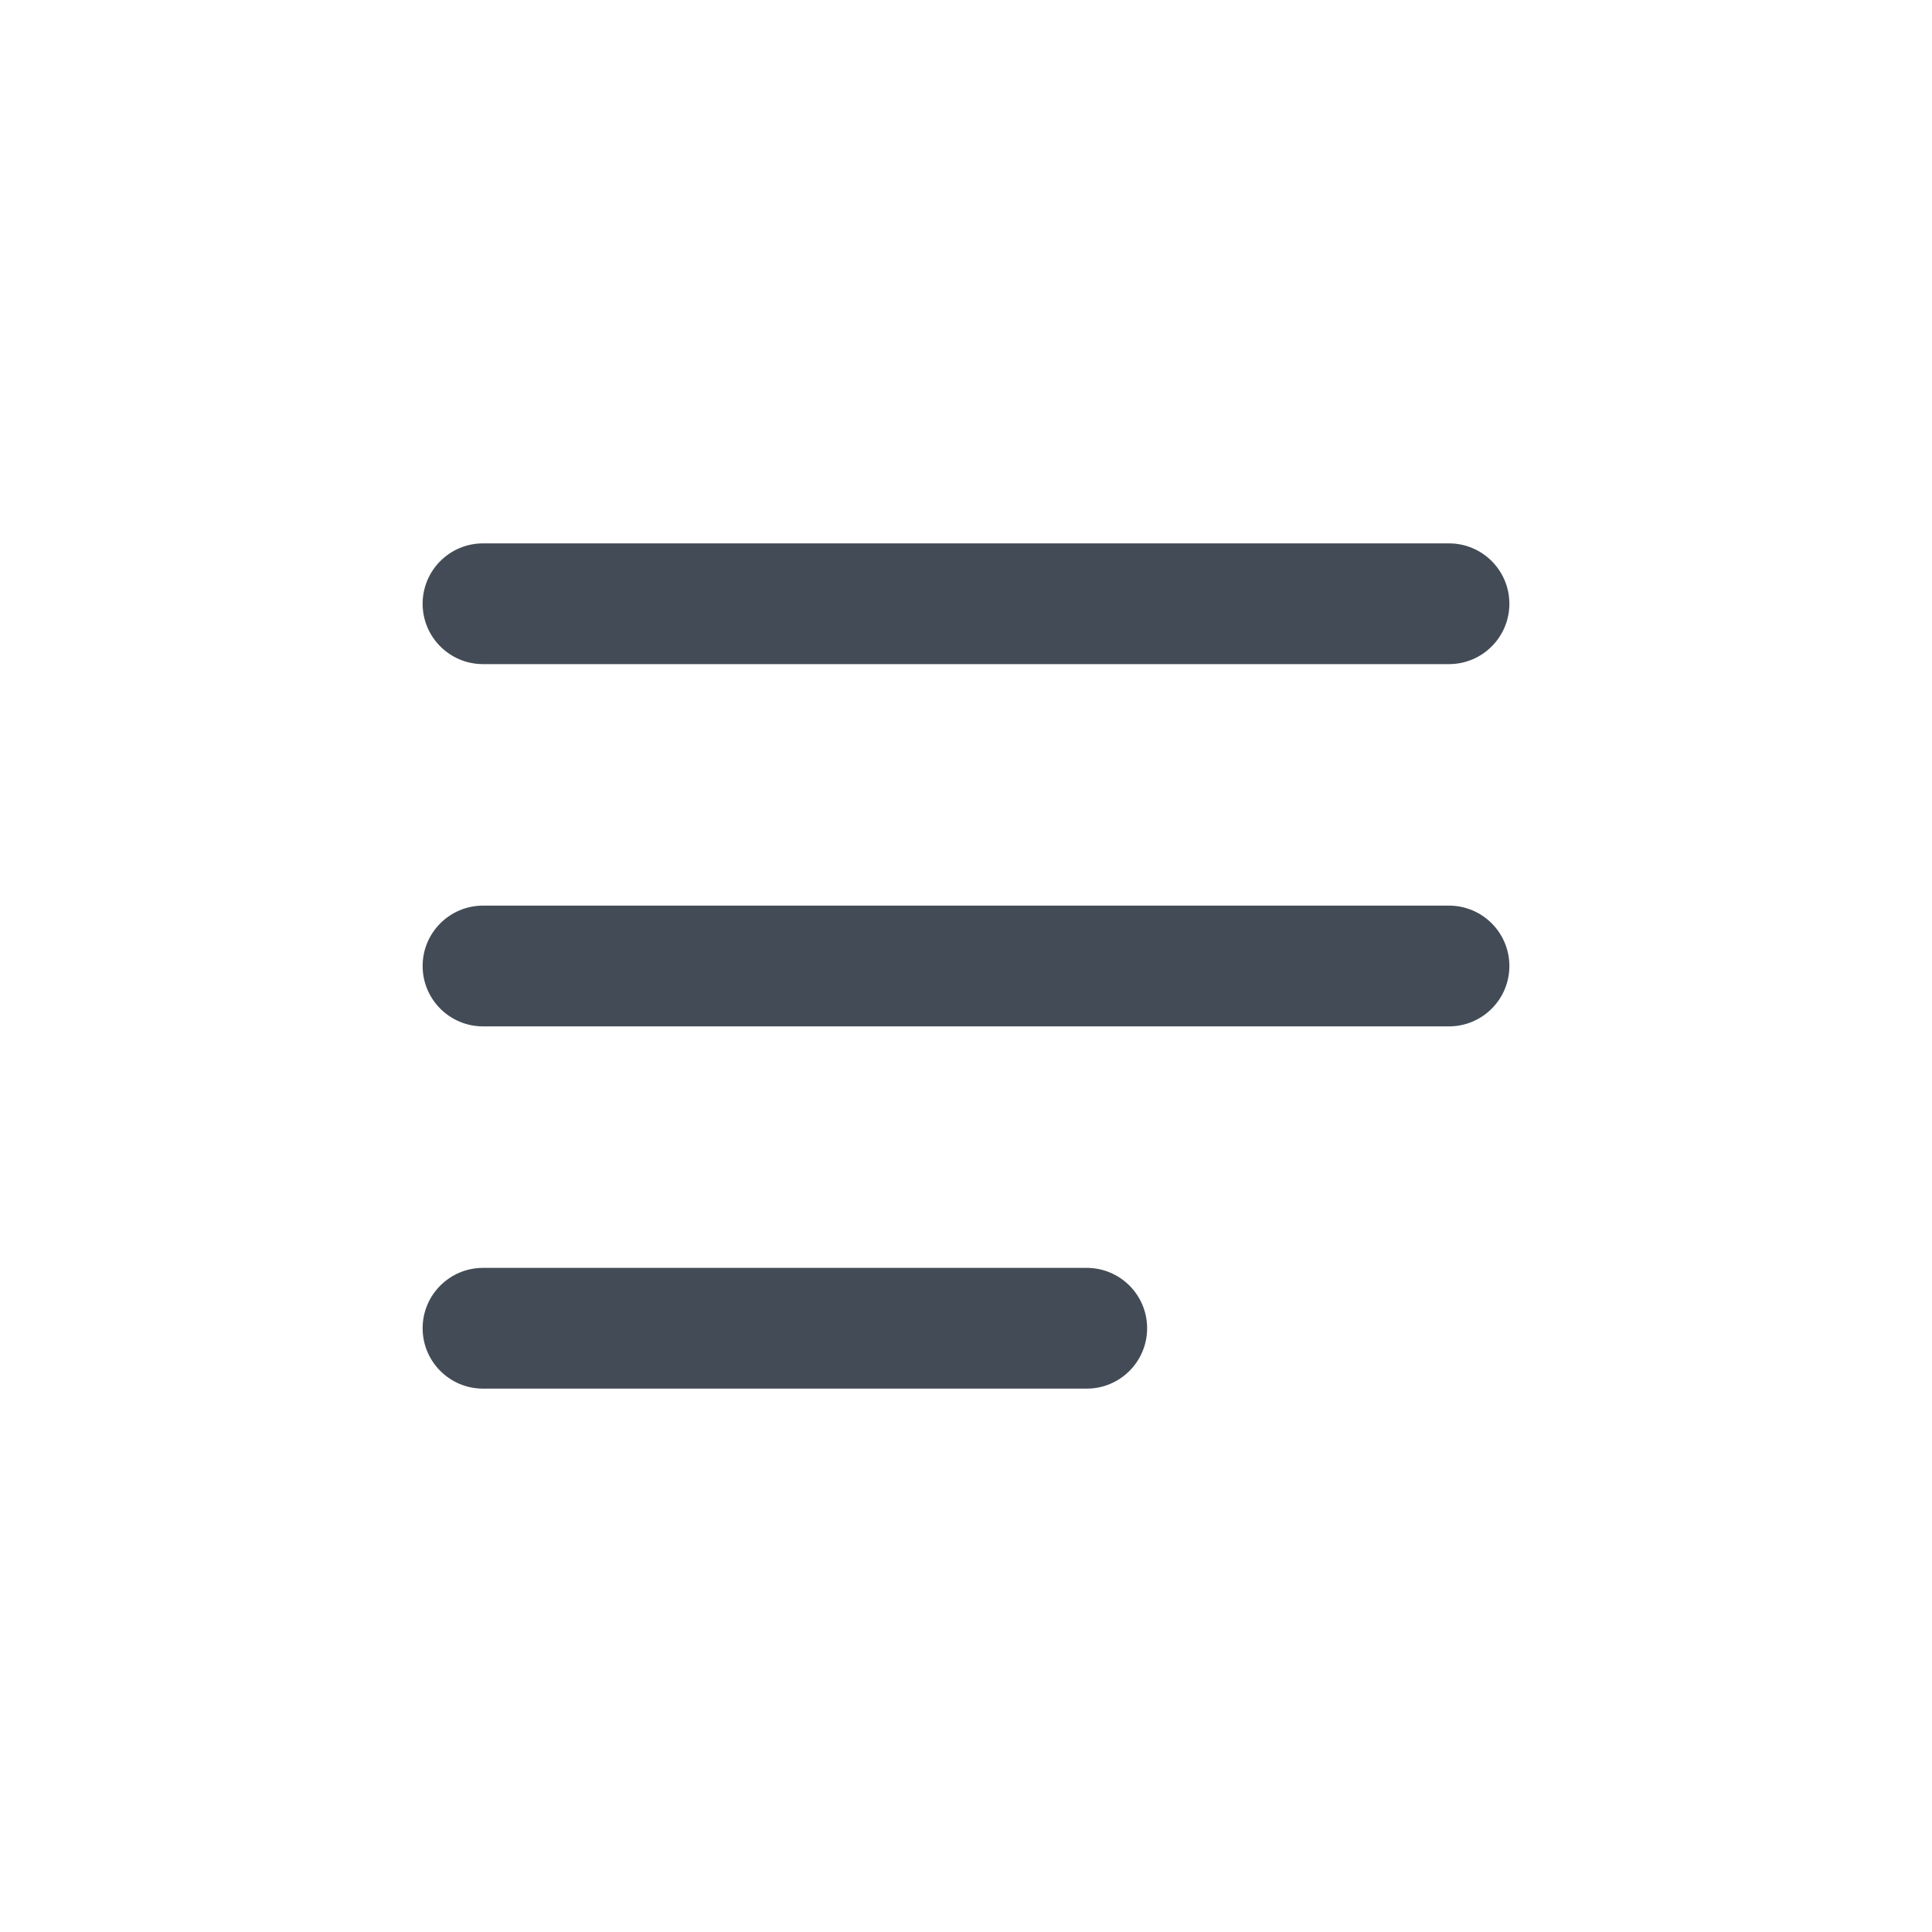 <svg width="32" height="32" viewBox="0 0 32 32" fill="none" xmlns="http://www.w3.org/2000/svg">
<path d="M7 10C7 9.448 7.448 9 8 9H24C24.552 9 25 9.448 25 10C25 10.552 24.552 11 24 11H8C7.448 11 7 10.552 7 10Z" fill="#04101E" fill-opacity="0.75"/>
<path d="M7 22C7 21.448 7.448 21 8 21H18C18.552 21 19 21.448 19 22C19 22.552 18.552 23 18 23H8C7.448 23 7 22.552 7 22Z" fill="#04101E" fill-opacity="0.75"/>
<path d="M8 15C7.448 15 7 15.448 7 16C7 16.552 7.448 17 8 17H24C24.552 17 25 16.552 25 16C25 15.448 24.552 15 24 15H8Z" fill="#04101E" fill-opacity="0.75"/>
</svg>
